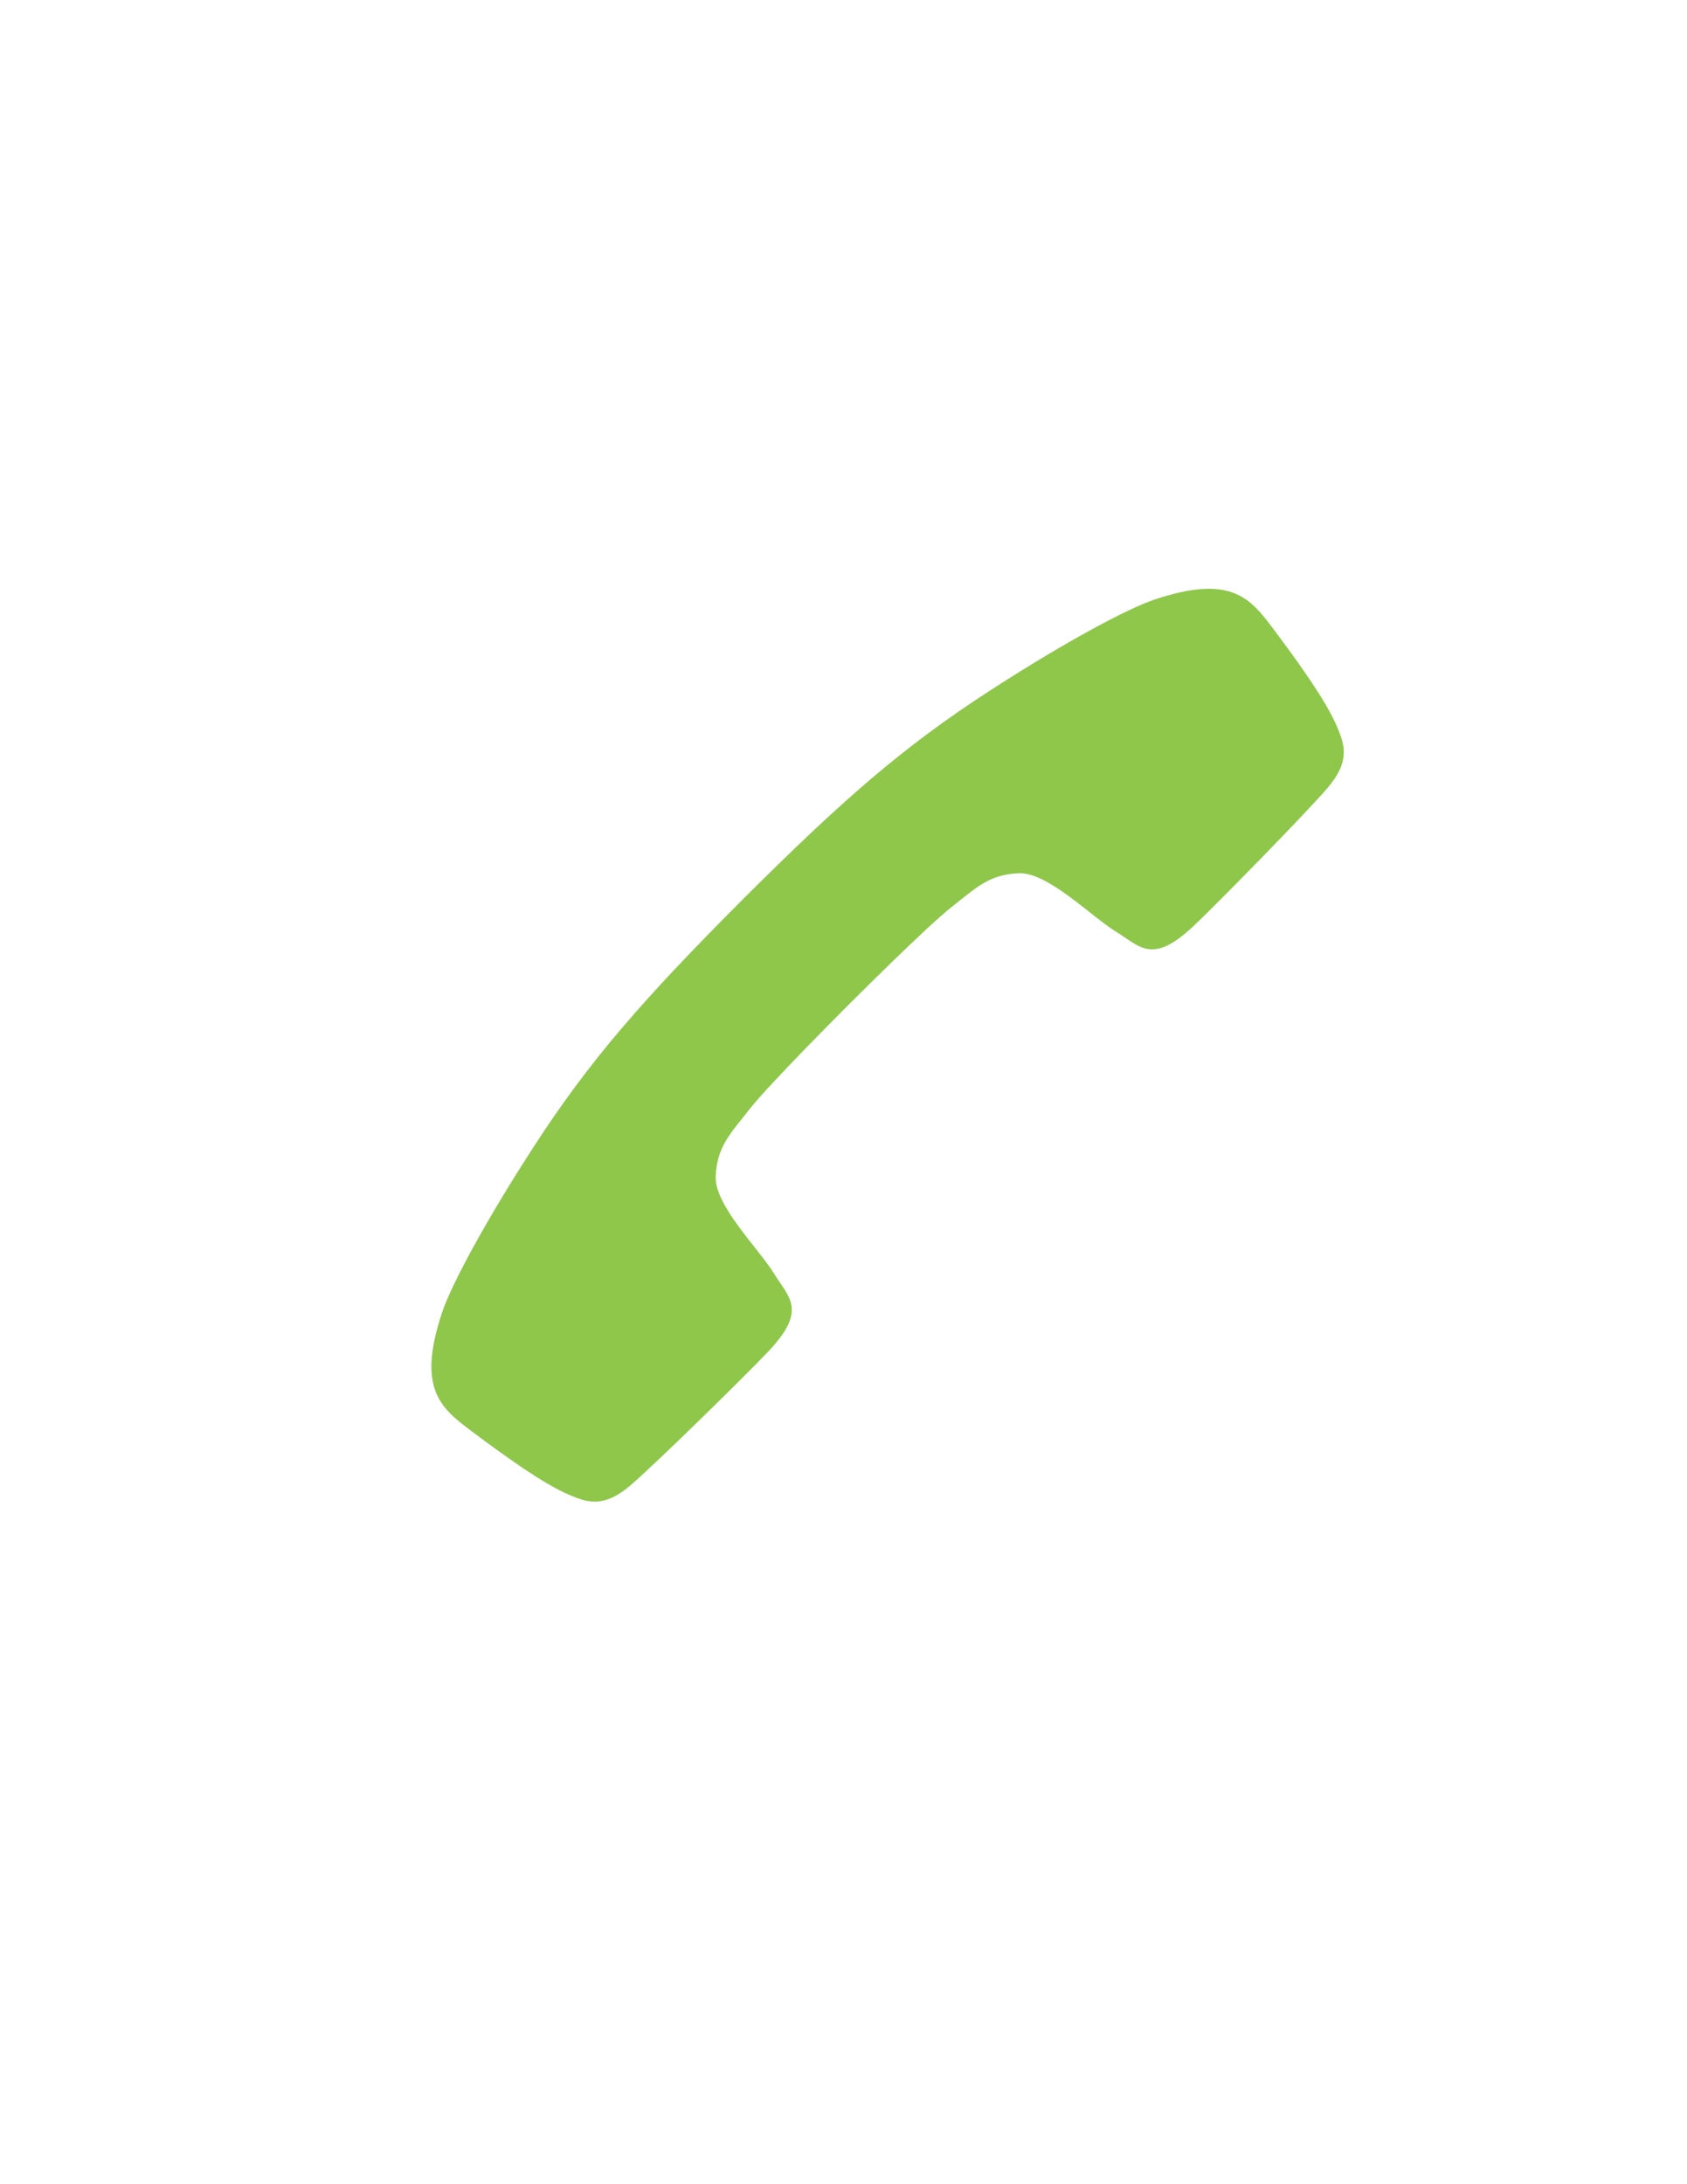 <?xml version="1.0" encoding="utf-8"?>
<!-- Generator: Adobe Illustrator 15.0.0, SVG Export Plug-In . SVG Version: 6.00 Build 0)  -->
<!DOCTYPE svg PUBLIC "-//W3C//DTD SVG 1.1//EN" "http://www.w3.org/Graphics/SVG/1.1/DTD/svg11.dtd">
<svg version="1.1"
	 id="svg3003" xmlns:rdf="http://www.w3.org/1999/02/22-rdf-syntax-ns#" xmlns:cc="http://creativecommons.org/ns#" xmlns:dc="http://purl.org/dc/elements/1.1/" xmlns:svg="http://www.w3.org/2000/svg"
	 xmlns="http://www.w3.org/2000/svg" xmlns:xlink="http://www.w3.org/1999/xlink" x="0px" y="0px" width="612px" height="792px"
	 viewBox="0 0 612 792" enable-background="new 0 0 612 792" xml:space="preserve">
<path id="path4597" fill="#8EC74A" d="M269.222,326.354c-36.167,36.262-55.4,58.27-75.601,89.453
	c-18.001,27.791-29.942,50.299-33.158,59.87c-9.296,27.667-0.758,34.757,10.409,43.124s26.037,19.23,35.811,23.321
	c6.52,2.729,12.448,4.839,22.437-3.868c9.989-8.708,41.665-39.788,49.627-48.228c14.257-15.108,7.448-19.42,2.044-28.24
	c-5.403-8.82-21.546-24.671-21.147-35.11c0.416-10.866,5.165-15.429,12.378-24.61c6.896-8.777,33.148-35.063,35.498-37.413
	c0.012-0.012,0.1-0.1,0.132-0.133c2.351-2.35,28.631-28.606,37.413-35.497c9.182-7.214,13.745-11.965,24.611-12.38
	c10.44-0.398,26.29,15.744,35.111,21.148c8.82,5.402,13.132,12.211,28.24-2.045c8.438-7.963,39.521-39.638,48.226-49.627
	c8.708-9.988,6.598-15.918,3.869-22.438c-4.091-9.774-14.954-24.644-23.321-35.811c-8.368-11.167-15.457-19.705-43.125-10.408
	c-9.57,3.214-32.078,15.156-59.869,33.158c-31.184,20.201-53.19,39.436-89.454,75.601L269.222,326.354L269.222,326.354z"/>
</svg>
